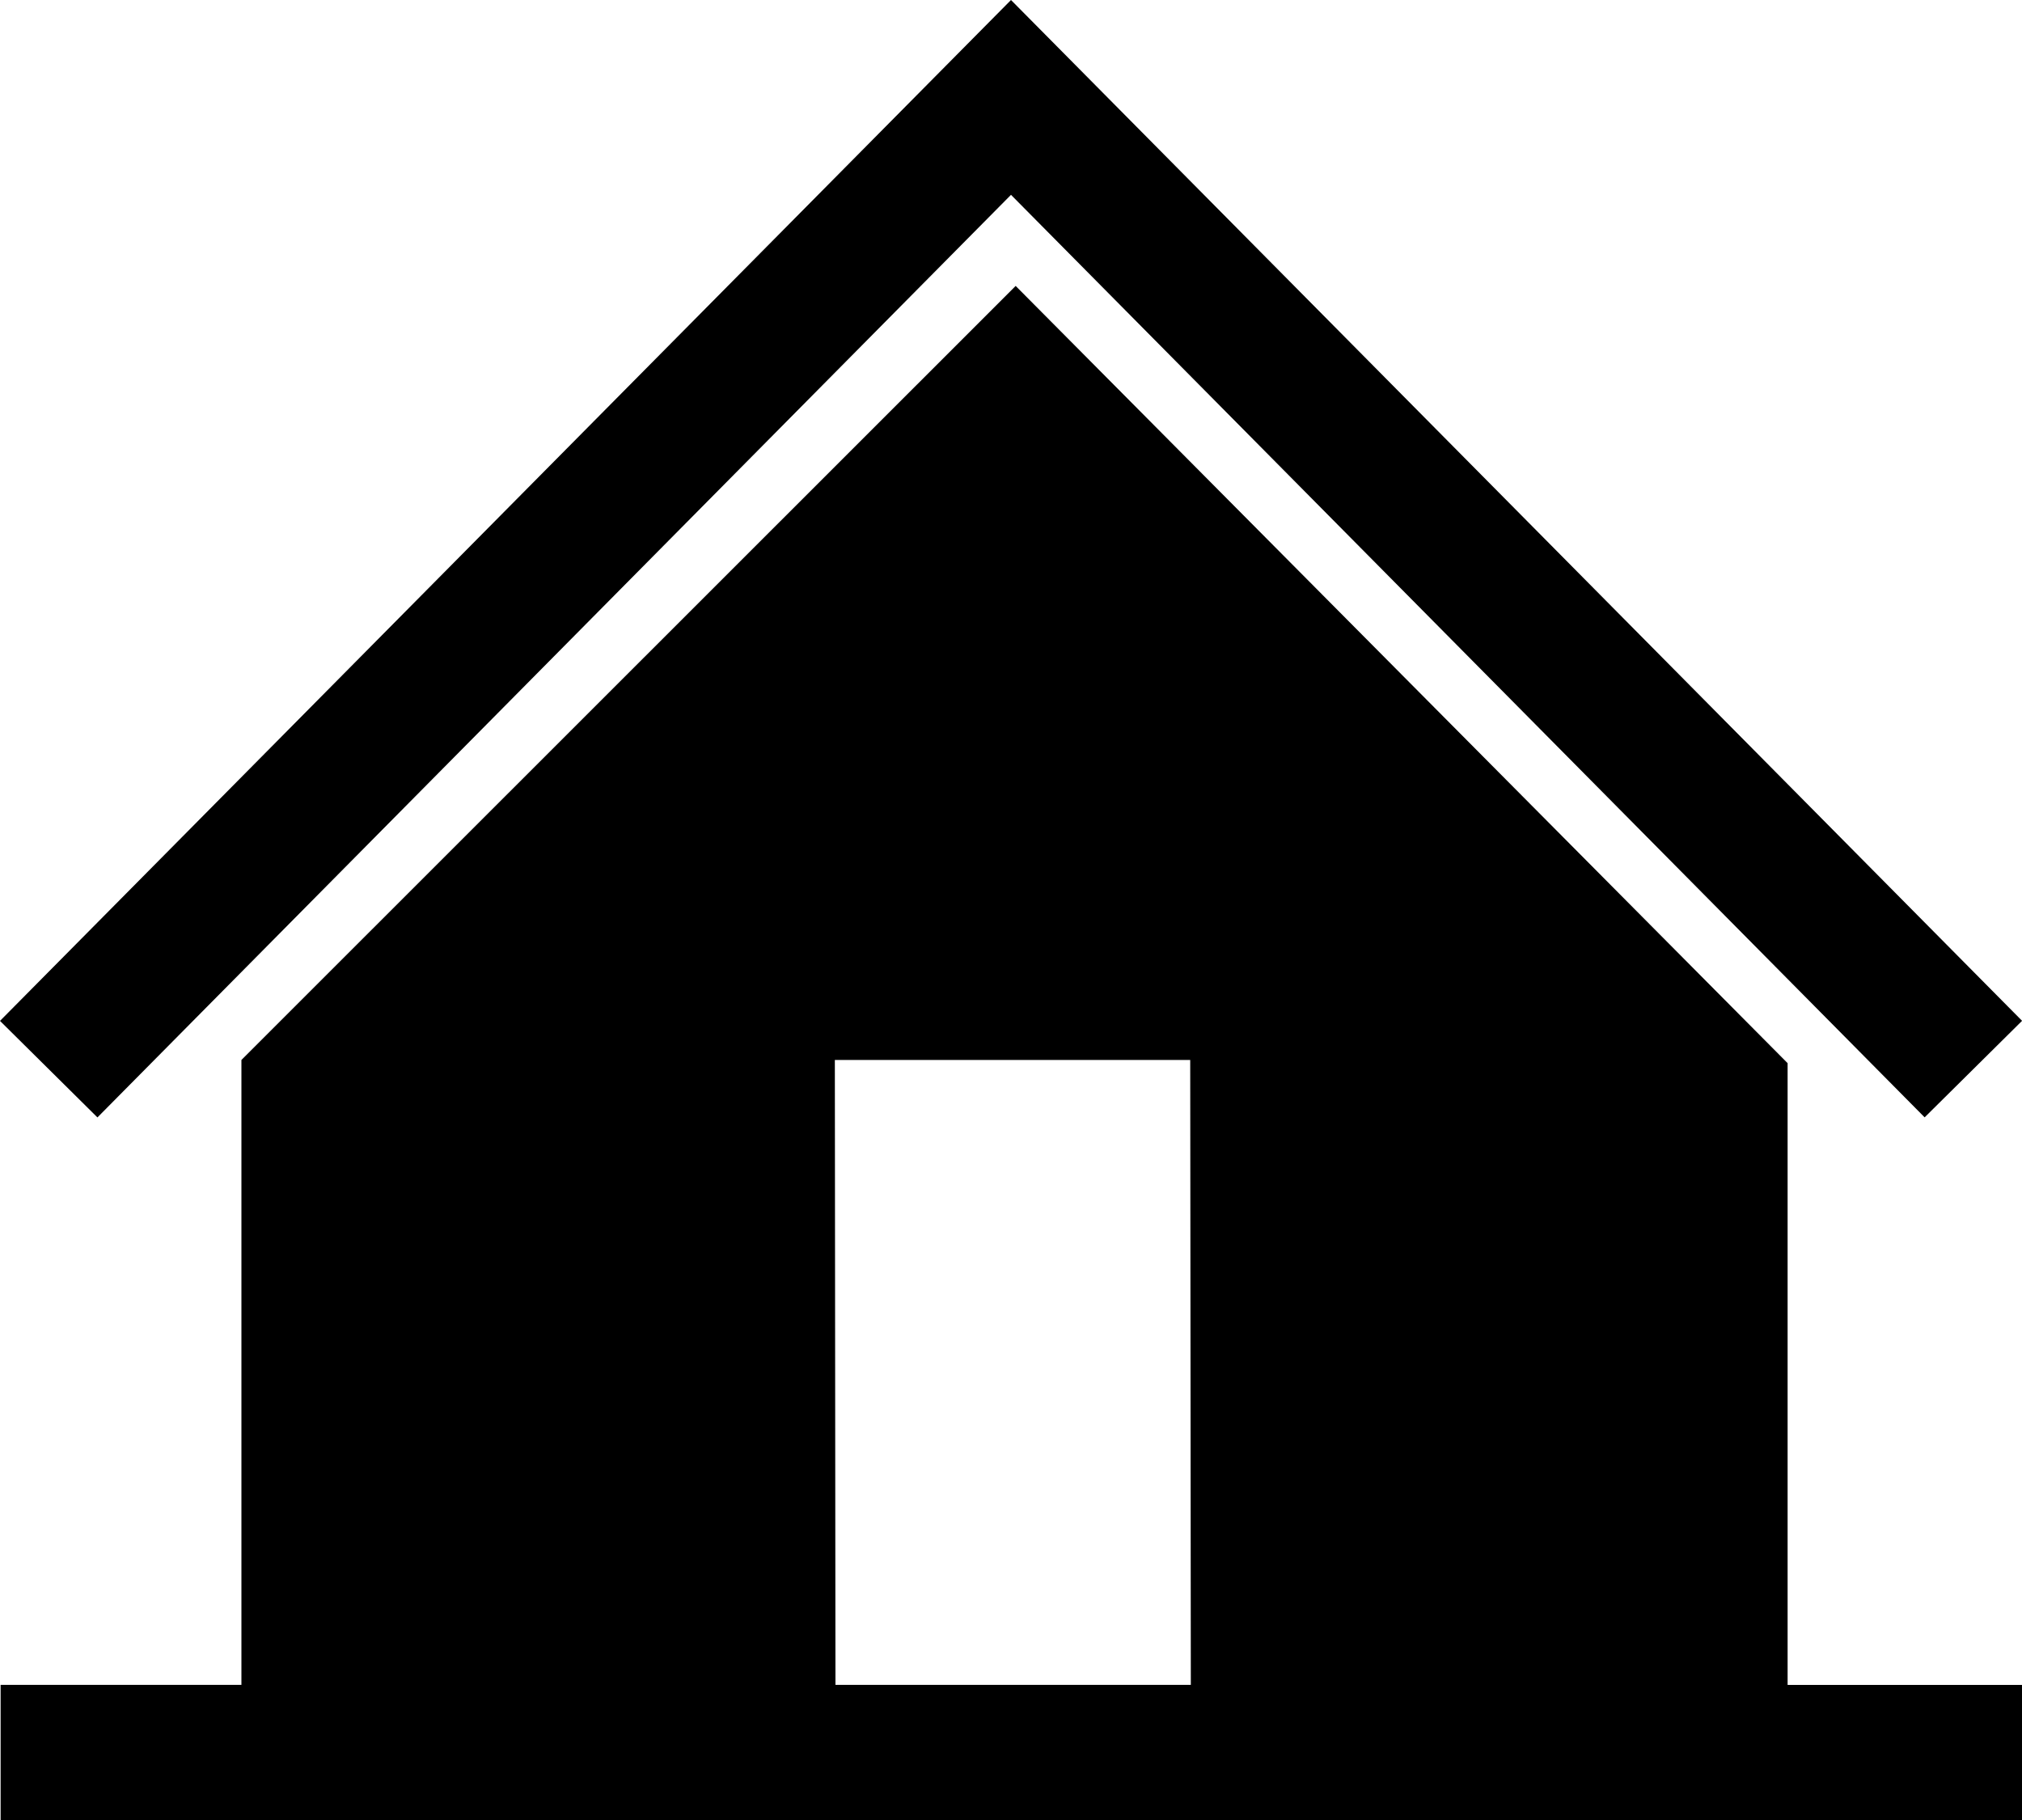 <?xml version="1.0" encoding="UTF-8" standalone="no"?>
<svg
   xmlns:dc="http://purl.org/dc/elements/1.1/"
   xmlns:cc="http://creativecommons.org/ns#"
   xmlns:rdf="http://www.w3.org/1999/02/22-rdf-syntax-ns#"
   xmlns:svg="http://www.w3.org/2000/svg"
   xmlns="http://www.w3.org/2000/svg"
   xmlns:sodipodi="http://sodipodi.sourceforge.net/DTD/sodipodi-0.dtd"
   xmlns:inkscape="http://www.inkscape.org/namespaces/inkscape"
   viewBox="0 0 26.458 23.815"
   version="1.1"
   id="svg8"
   inkscape:version="1.0.1 (3bc2e813f5, 2020-09-07)"
   sodipodi:docname="home_src.svg">
  <defs
     id="defs2" />
  <sodipodi:namedview
     id="base"
     pagecolor="#ffffff"
     bordercolor="#666666"
     borderopacity="1.0"
     inkscape:pageopacity="0.0"
     inkscape:pageshadow="2"
     inkscape:zoom="11.313708"
     inkscape:cx="37.323352"
     inkscape:cy="22.534074"
     inkscape:document-units="px"
     inkscape:current-layer="g1130"
     inkscape:document-rotation="0"
     showgrid="false"
     inkscape:window-width="1920"
     inkscape:window-height="995"
     inkscape:window-x="-8"
     inkscape:window-y="-8"
     inkscape:window-maximized="1"
     inkscape:snap-bbox="true"
     inkscape:snap-bbox-midpoints="false"
     inkscape:snap-center="false"
     inkscape:snap-intersection-paths="true"
     inkscape:snap-global="true"
     inkscape:object-paths="false"
     inkscape:snap-smooth-nodes="true"
     inkscape:snap-others="false"
     inkscape:bbox-nodes="true"
     inkscape:bbox-paths="true"
     inkscape:snap-bbox-edge-midpoints="true"
     inkscape:snap-page="true"
     inkscape:snap-grids="true"
     inkscape:snap-to-guides="true"
     inkscape:snap-midpoints="true"
     inkscape:pagecheckerboard="true"
     fit-margin-top="0"
     fit-margin-left="0"
     fit-margin-right="0"
     fit-margin-bottom="0"
     units="mm" />
  <g
     inkscape:label="Layer 1"
     inkscape:groupmode="layer"
     id="layer1">
    <g
       id="g1130">
      <path
         id="rect1020"
         style="fill:#000000;fill-opacity:1;stroke:none;stroke-width:0;stroke-miterlimit:4;stroke-dasharray:none"
         d="M 13.29,3.741 3.159,13.868 v 8.176 H 0.008 v 1.771 H 26.458 V 22.045 H 23.391 V 13.91 Z M 10.924,13.868 h 4.65 l 0.008,8.176 H 10.932 Z M 13.229,0 0,13.357 1.275,14.62 13.229,2.549 l 11.955,12.07 1.275,-1.263 z"
         sodipodi:nodetypes="cccccccccccccccccccccc" />
    </g>
  </g>
  <style
     type="text/css"
     id="style1004">.st0{fill-rule:evenodd;clip-rule:evenodd;}</style>
</svg>
